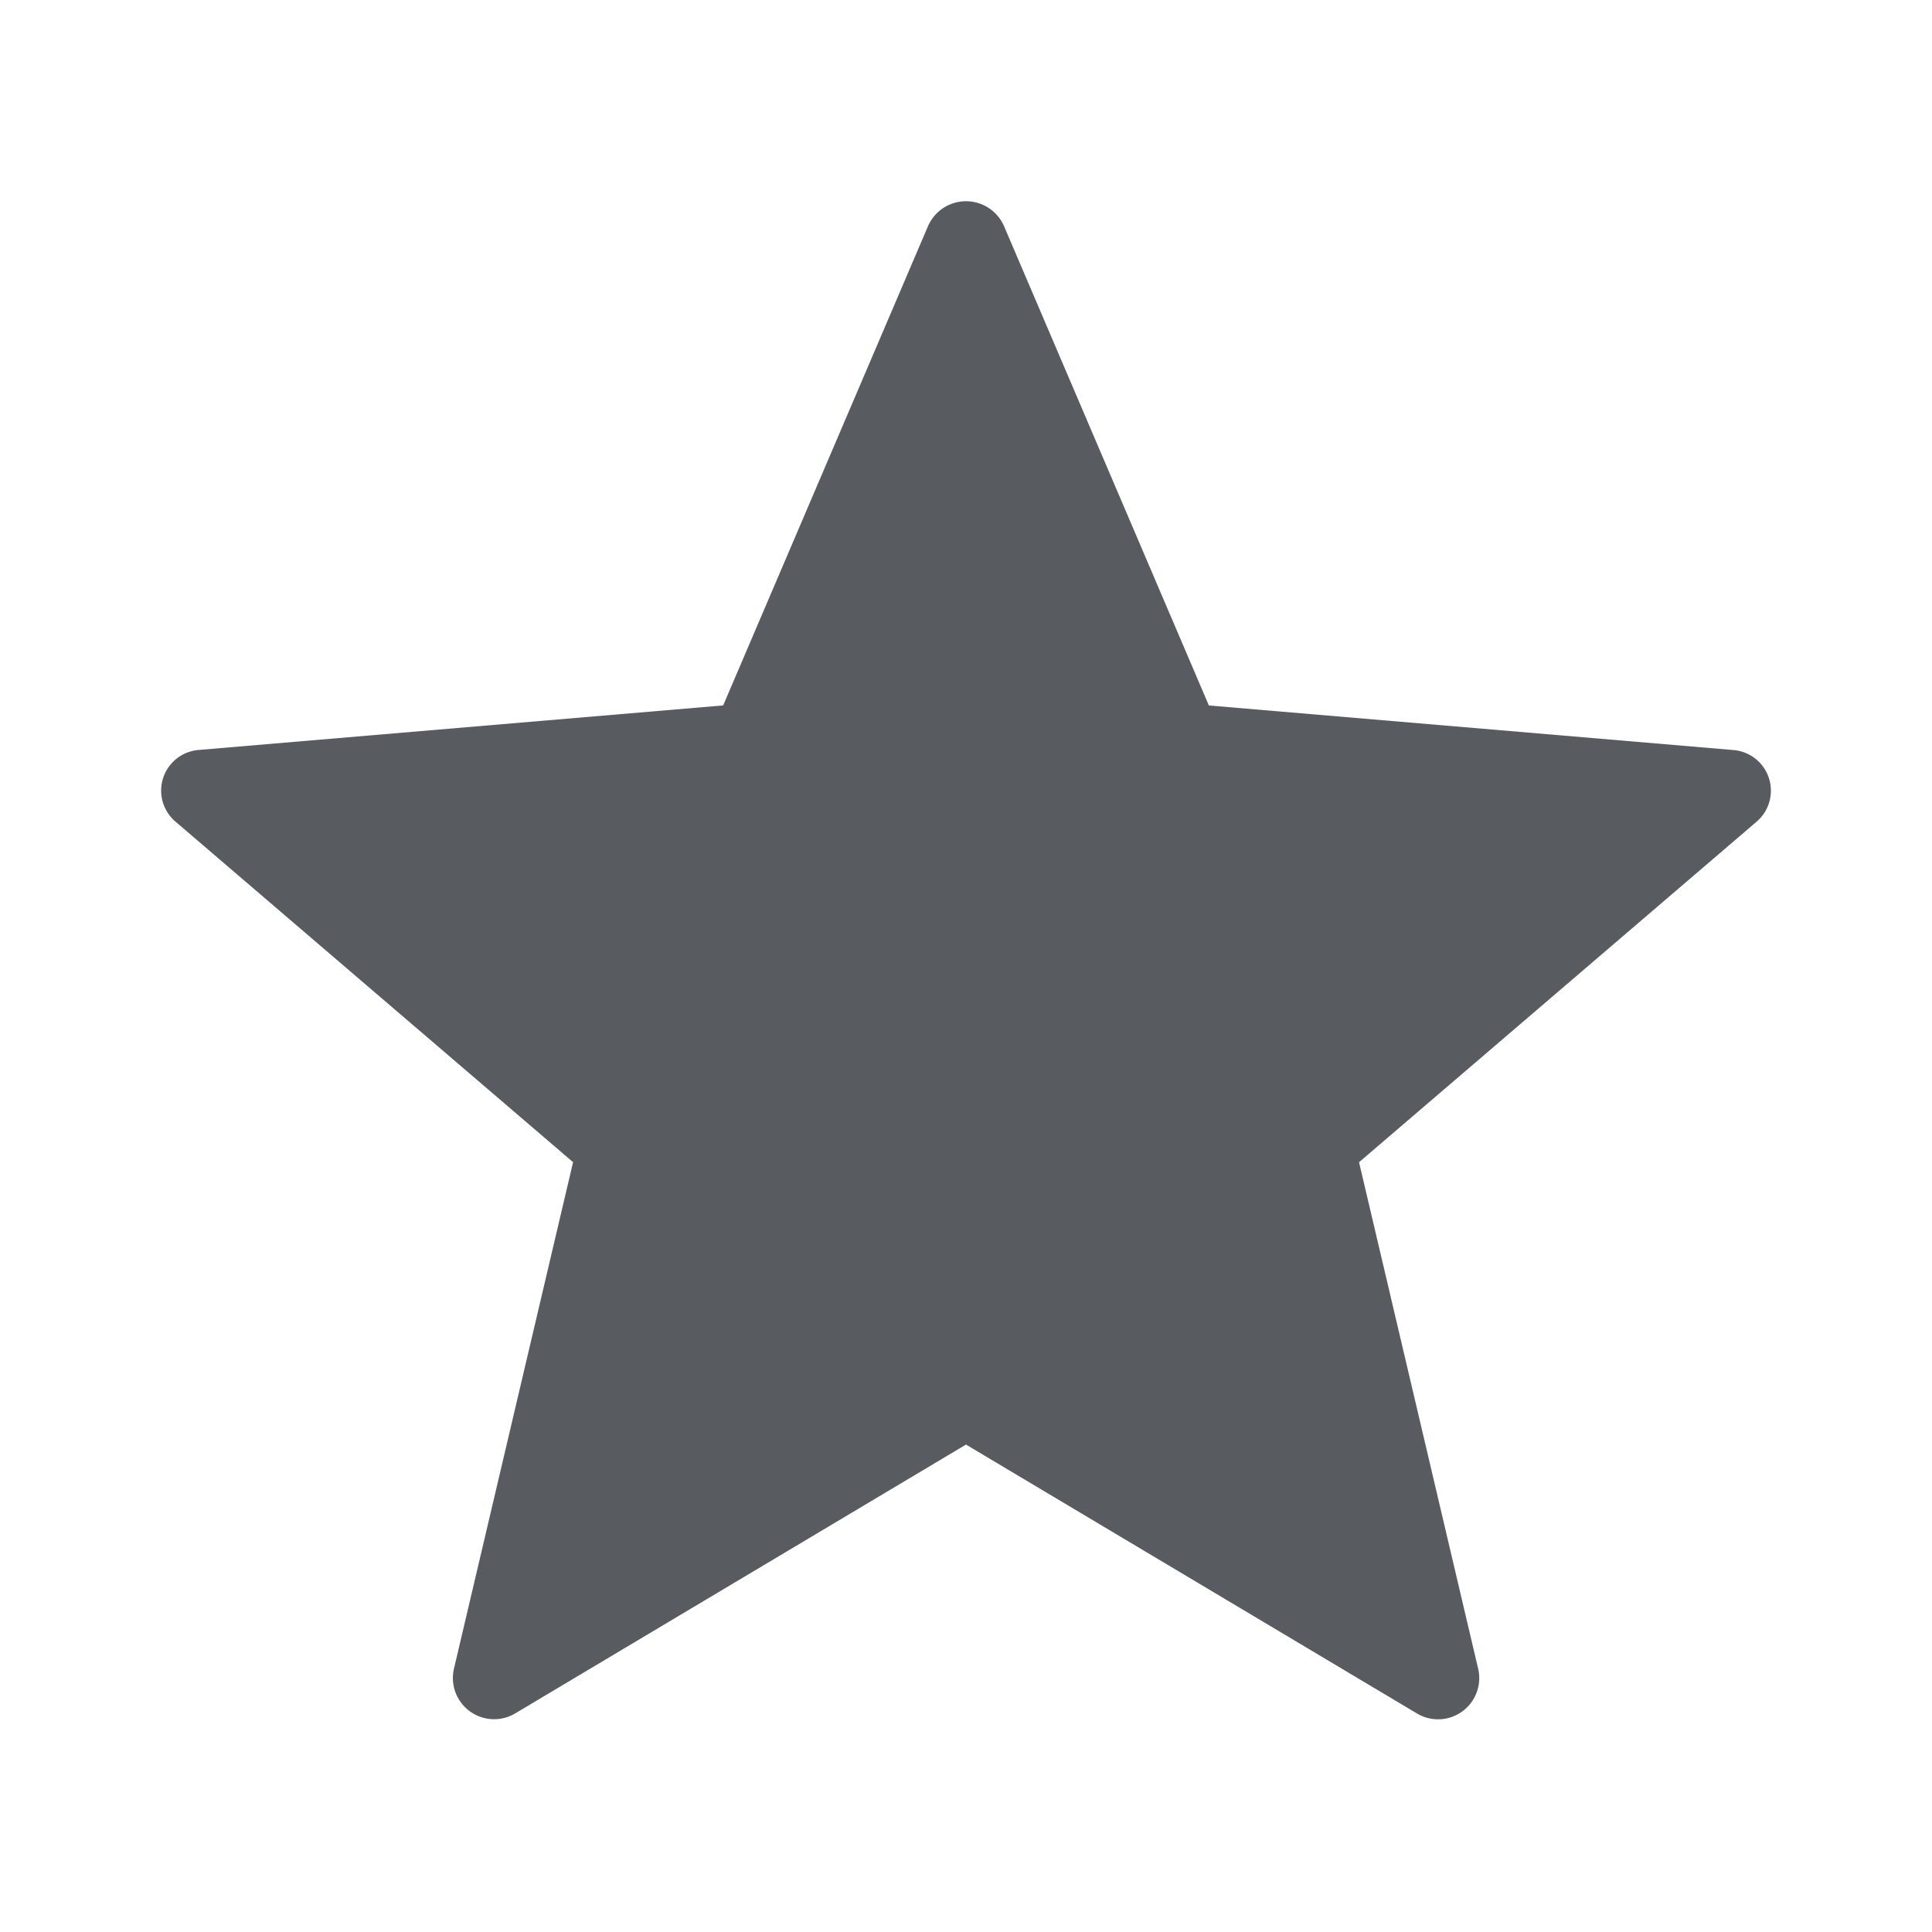 <svg xmlns="http://www.w3.org/2000/svg" width="48" height="48" viewBox="0 0 48 48">
  <g id="icon_4" transform="translate(-301 -496)">
    <g id="star" transform="translate(305 501)">
      <path id="Path" d="M20.946.621l5.088,11.906L39.06,13.634a1.013,1.013,0,0,1,.585,1.778l-9.88,8.463,2.961,12.591a1.023,1.023,0,0,1-1.53,1.1L20,30.89,8.807,37.565a1.024,1.024,0,0,1-1.53-1.1l2.961-12.591L.356,15.41a1.013,1.013,0,0,1,.585-1.778l13.026-1.106L19.055.621A1.03,1.03,0,0,1,20.946.621Z" fill="#585b60"/>
    </g>
    <g id="Rectangle_4" data-name="Rectangle 4" transform="translate(301 496)" fill="#fff" stroke="#707070" stroke-width="1" opacity="0">
      <rect width="48" height="48" stroke="none"/>
      <rect x="0.5" y="0.5" width="47" height="47" fill="none"/>
    </g>
  </g>
</svg>
